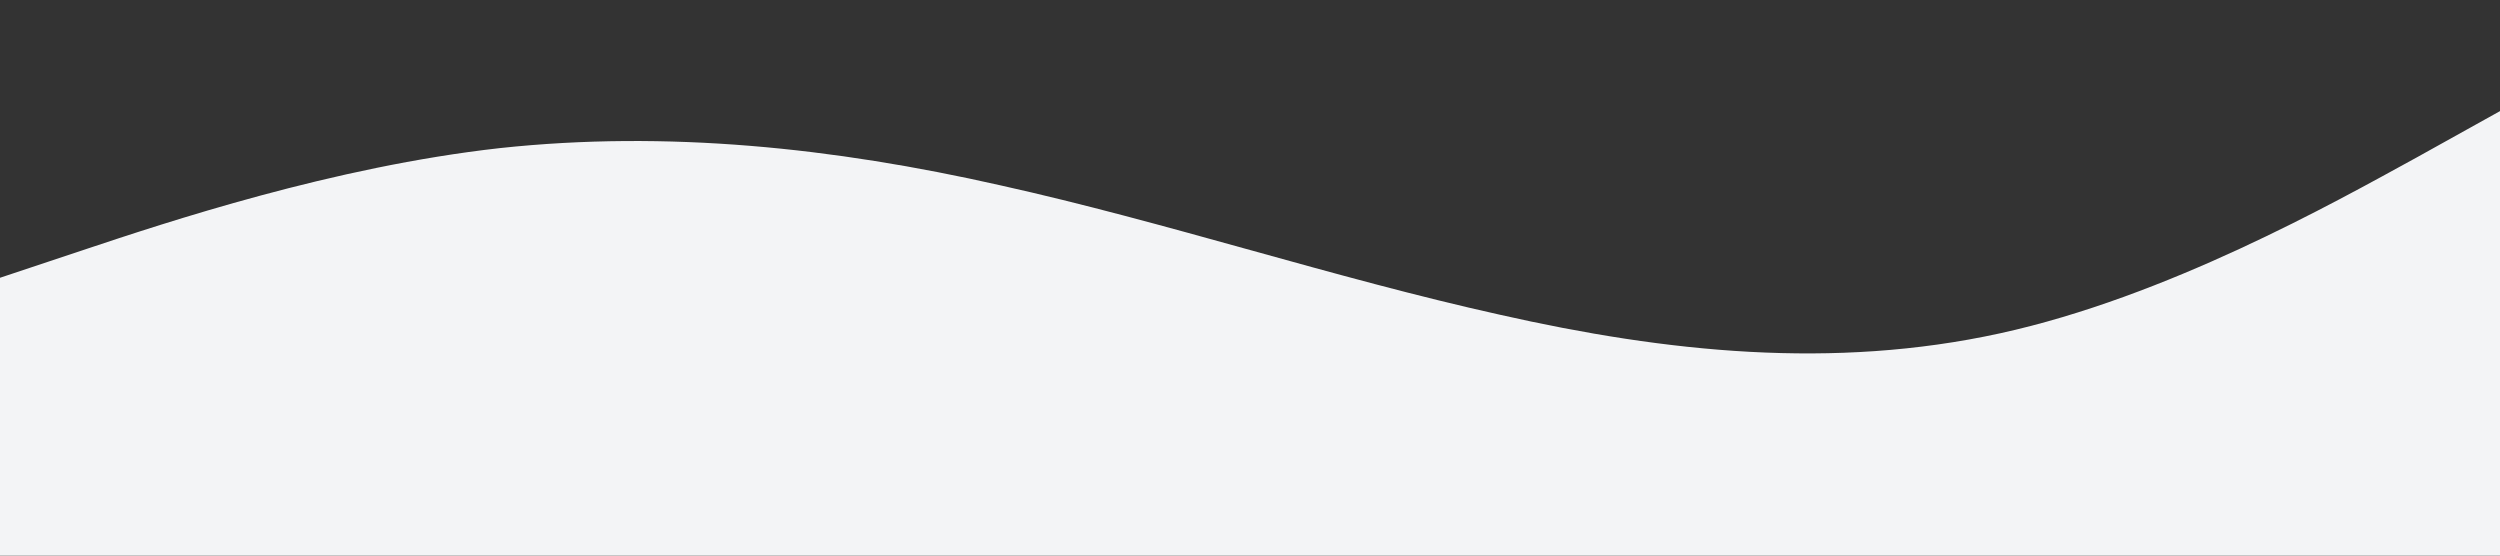 <?xml version="1.0" standalone="no"?><svg xmlns="http://www.w3.org/2000/svg" viewBox="0 0 1440 320"><rect x="0" y="0" width="1440" height="320" fill="#333333" stroke="none"/><path fill="#F3F4F6" fill-opacity="1" d="M0,160L48,144C96,128,192,96,288,85.3C384,75,480,85,576,106.7C672,128,768,160,864,181.3C960,203,1056,213,1152,192C1248,171,1344,117,1392,90.7L1440,64L1440,320L1392,320C1344,320,1248,320,1152,320C1056,320,960,320,864,320C768,320,672,320,576,320C480,320,384,320,288,320C192,320,96,320,48,320L0,320Z"></path></svg>